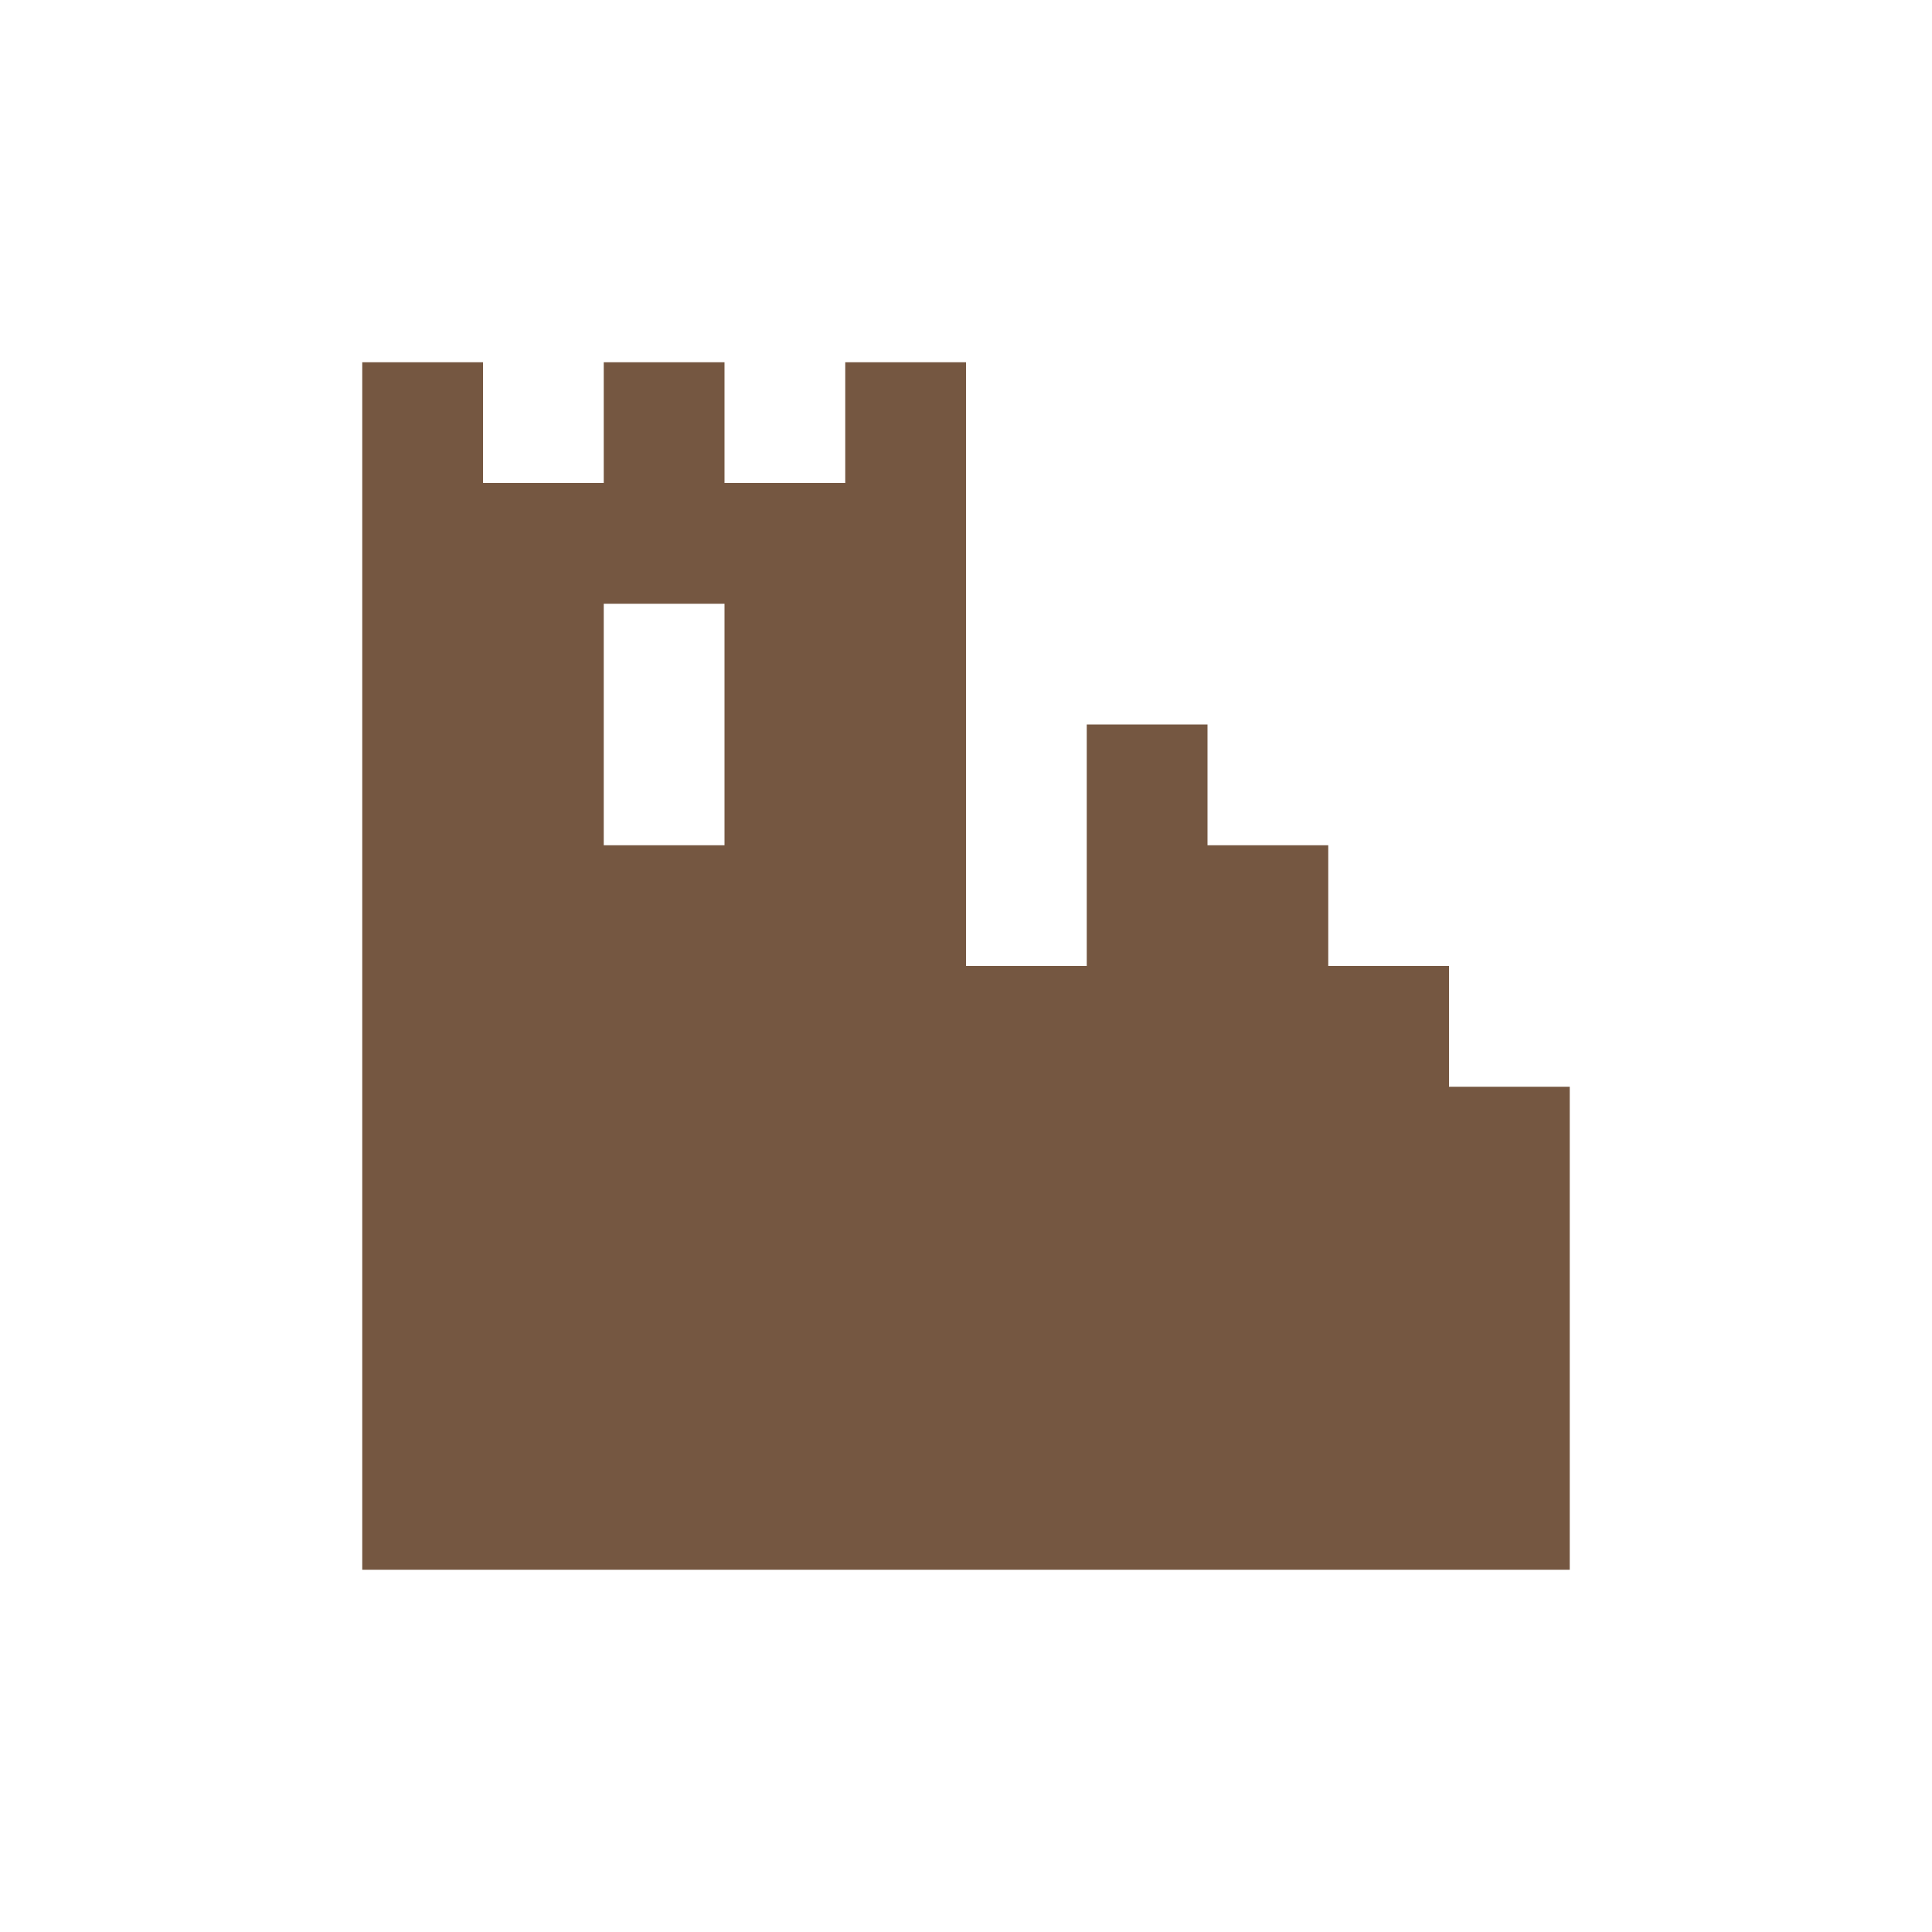 <?xml version="1.0" encoding="utf-8"?>
<!-- Generator: Adobe Illustrator 27.0.0, SVG Export Plug-In . SVG Version: 6.00 Build 0)  -->
<svg version="1.1" id="Layer_1" xmlns="http://www.w3.org/2000/svg" xmlns:xlink="http://www.w3.org/1999/xlink" x="0px" y="0px"
	 viewBox="0 0 64 64" style="enable-background:new 0 0 64 64;" xml:space="preserve">
<style type="text/css">
	.st0{fill:#755741;}
</style>
<path class="st0" d="M48,36v-4h-4v-4h-4v-4h-4v8h-4V12h-4v4h-4v-4h-4v4h-4v-4h-4v40h40V36H48z M24,28h-4v-8h4V28z"/>
</svg>
